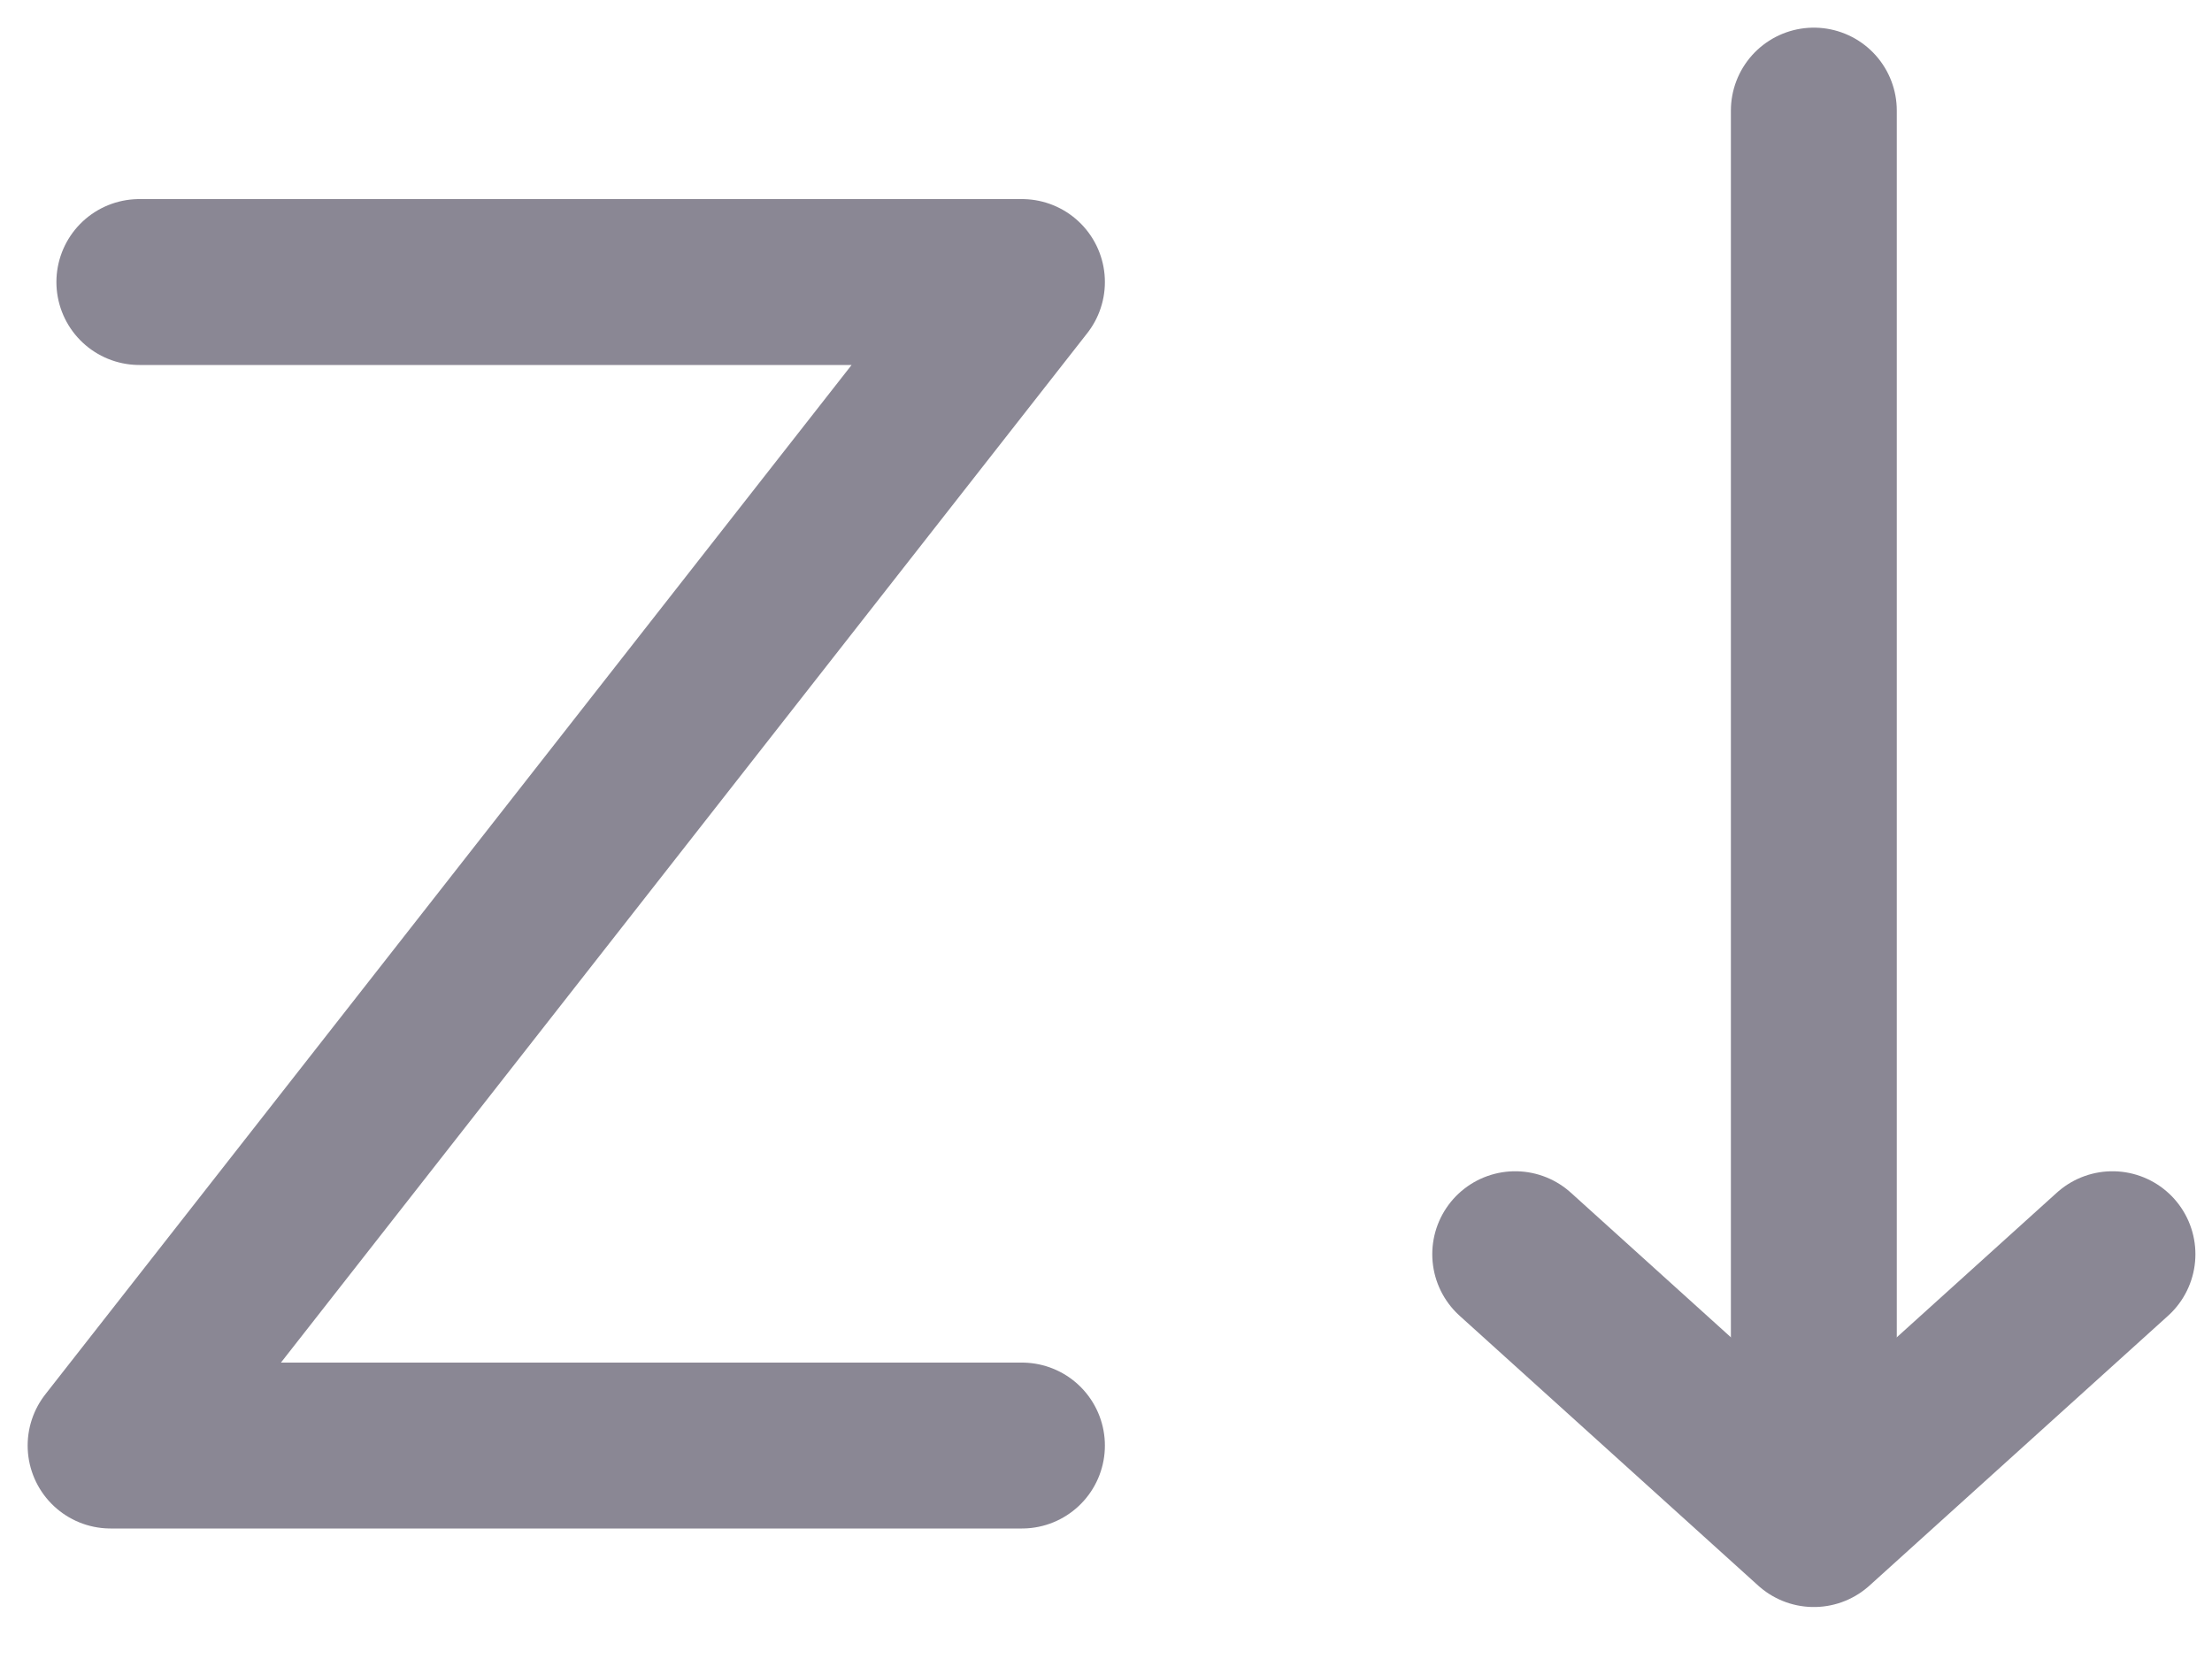 <svg width="20" height="15" viewBox="0 0 20 15" fill="none" xmlns="http://www.w3.org/2000/svg">
<path d="M16.4 1V13.37" stroke="#8A8794" stroke-width="1.5" stroke-linecap="round" stroke-linejoin="round"/>
<path d="M19.1 11.34L16.4 13.78L13.7 11.34" stroke="#8A8794" stroke-width="1.5" stroke-linecap="round" stroke-linejoin="round"/>
<path d="M1.26 2.55H9.24L1 13.07H9.24" stroke="#8A8794" stroke-width="1.5" stroke-linecap="round" stroke-linejoin="round"/>
</svg>

